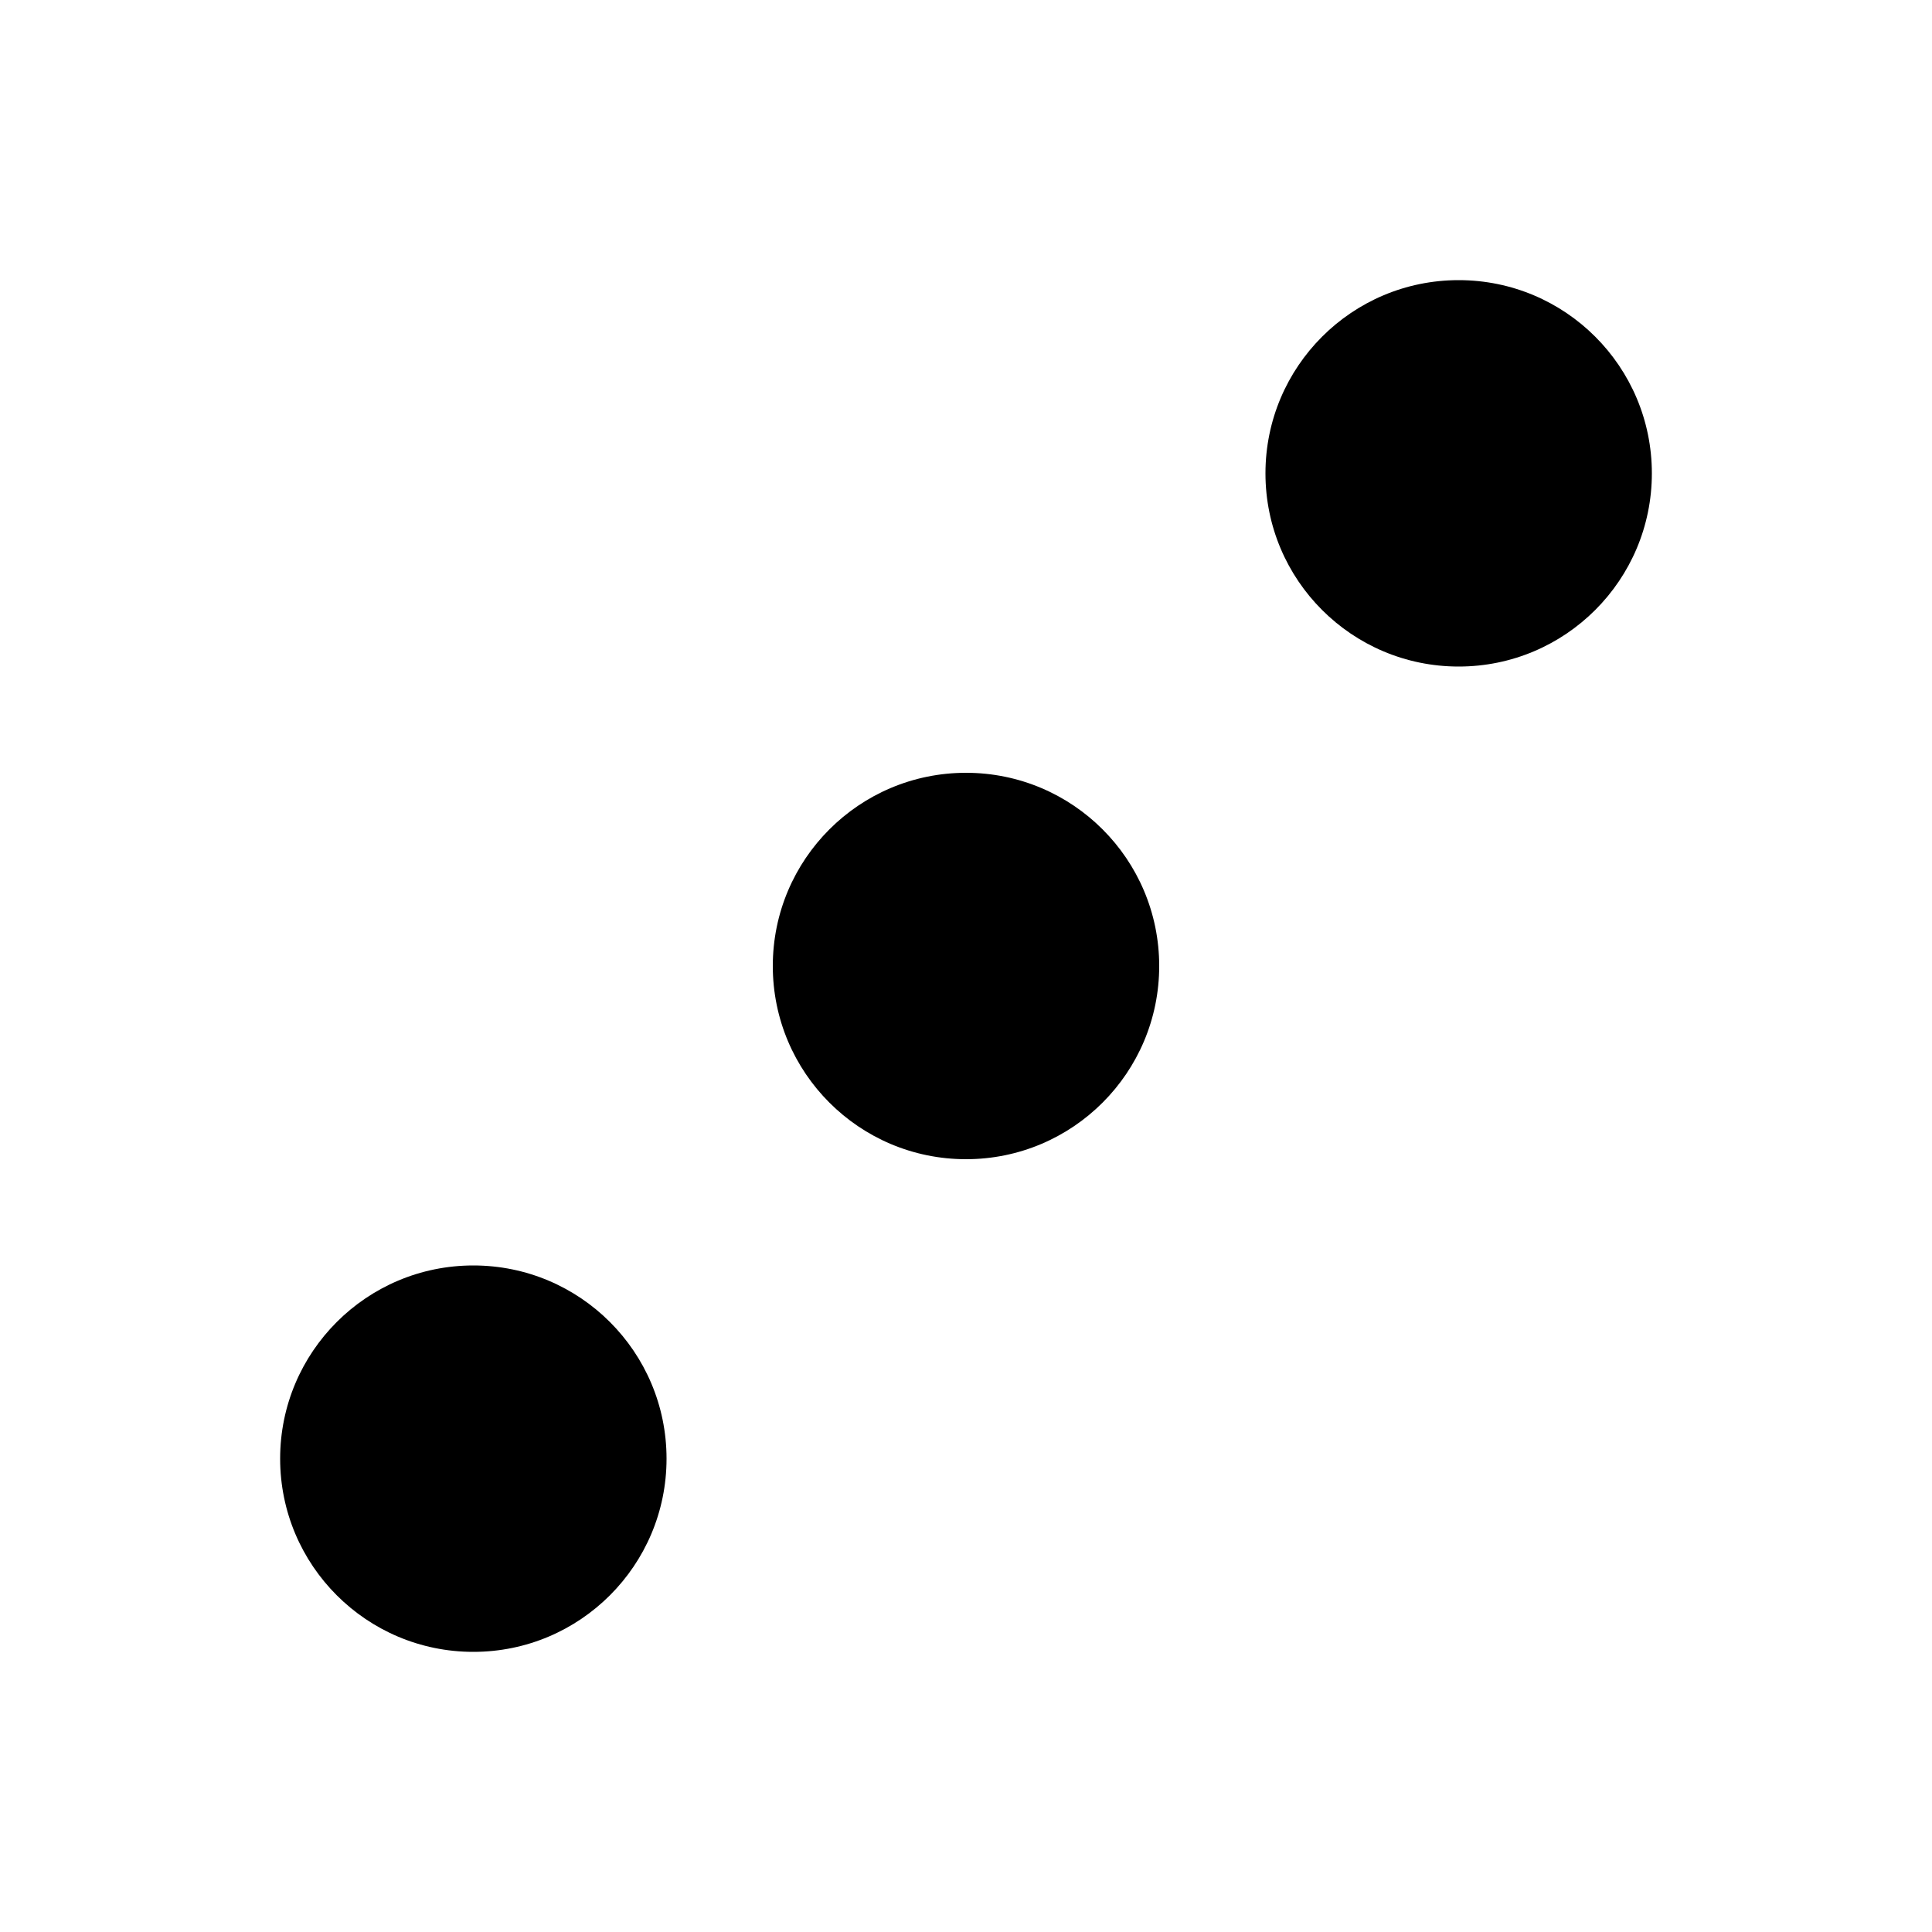 <?xml version="1.0" encoding="utf-8"?>
<!-- Generator: Adobe Illustrator 26.5.0, SVG Export Plug-In . SVG Version: 6.00 Build 0)  -->
<svg version="1.1" id="Ebene_1" xmlns="http://www.w3.org/2000/svg" xmlns:xlink="http://www.w3.org/1999/xlink" x="0px" y="0px"
	 viewBox="0 0 20 20" style="enable-background:new 0 0 20 20;" xml:space="preserve">
<g>
	<circle cx="10" cy="10" r="2"/>
</g>
<g>
	<circle cx="4.9" cy="15.1" r="2"/>
</g>
<g>
	<circle cx="15.1" cy="4.9" r="2"/>
</g>
</svg>
